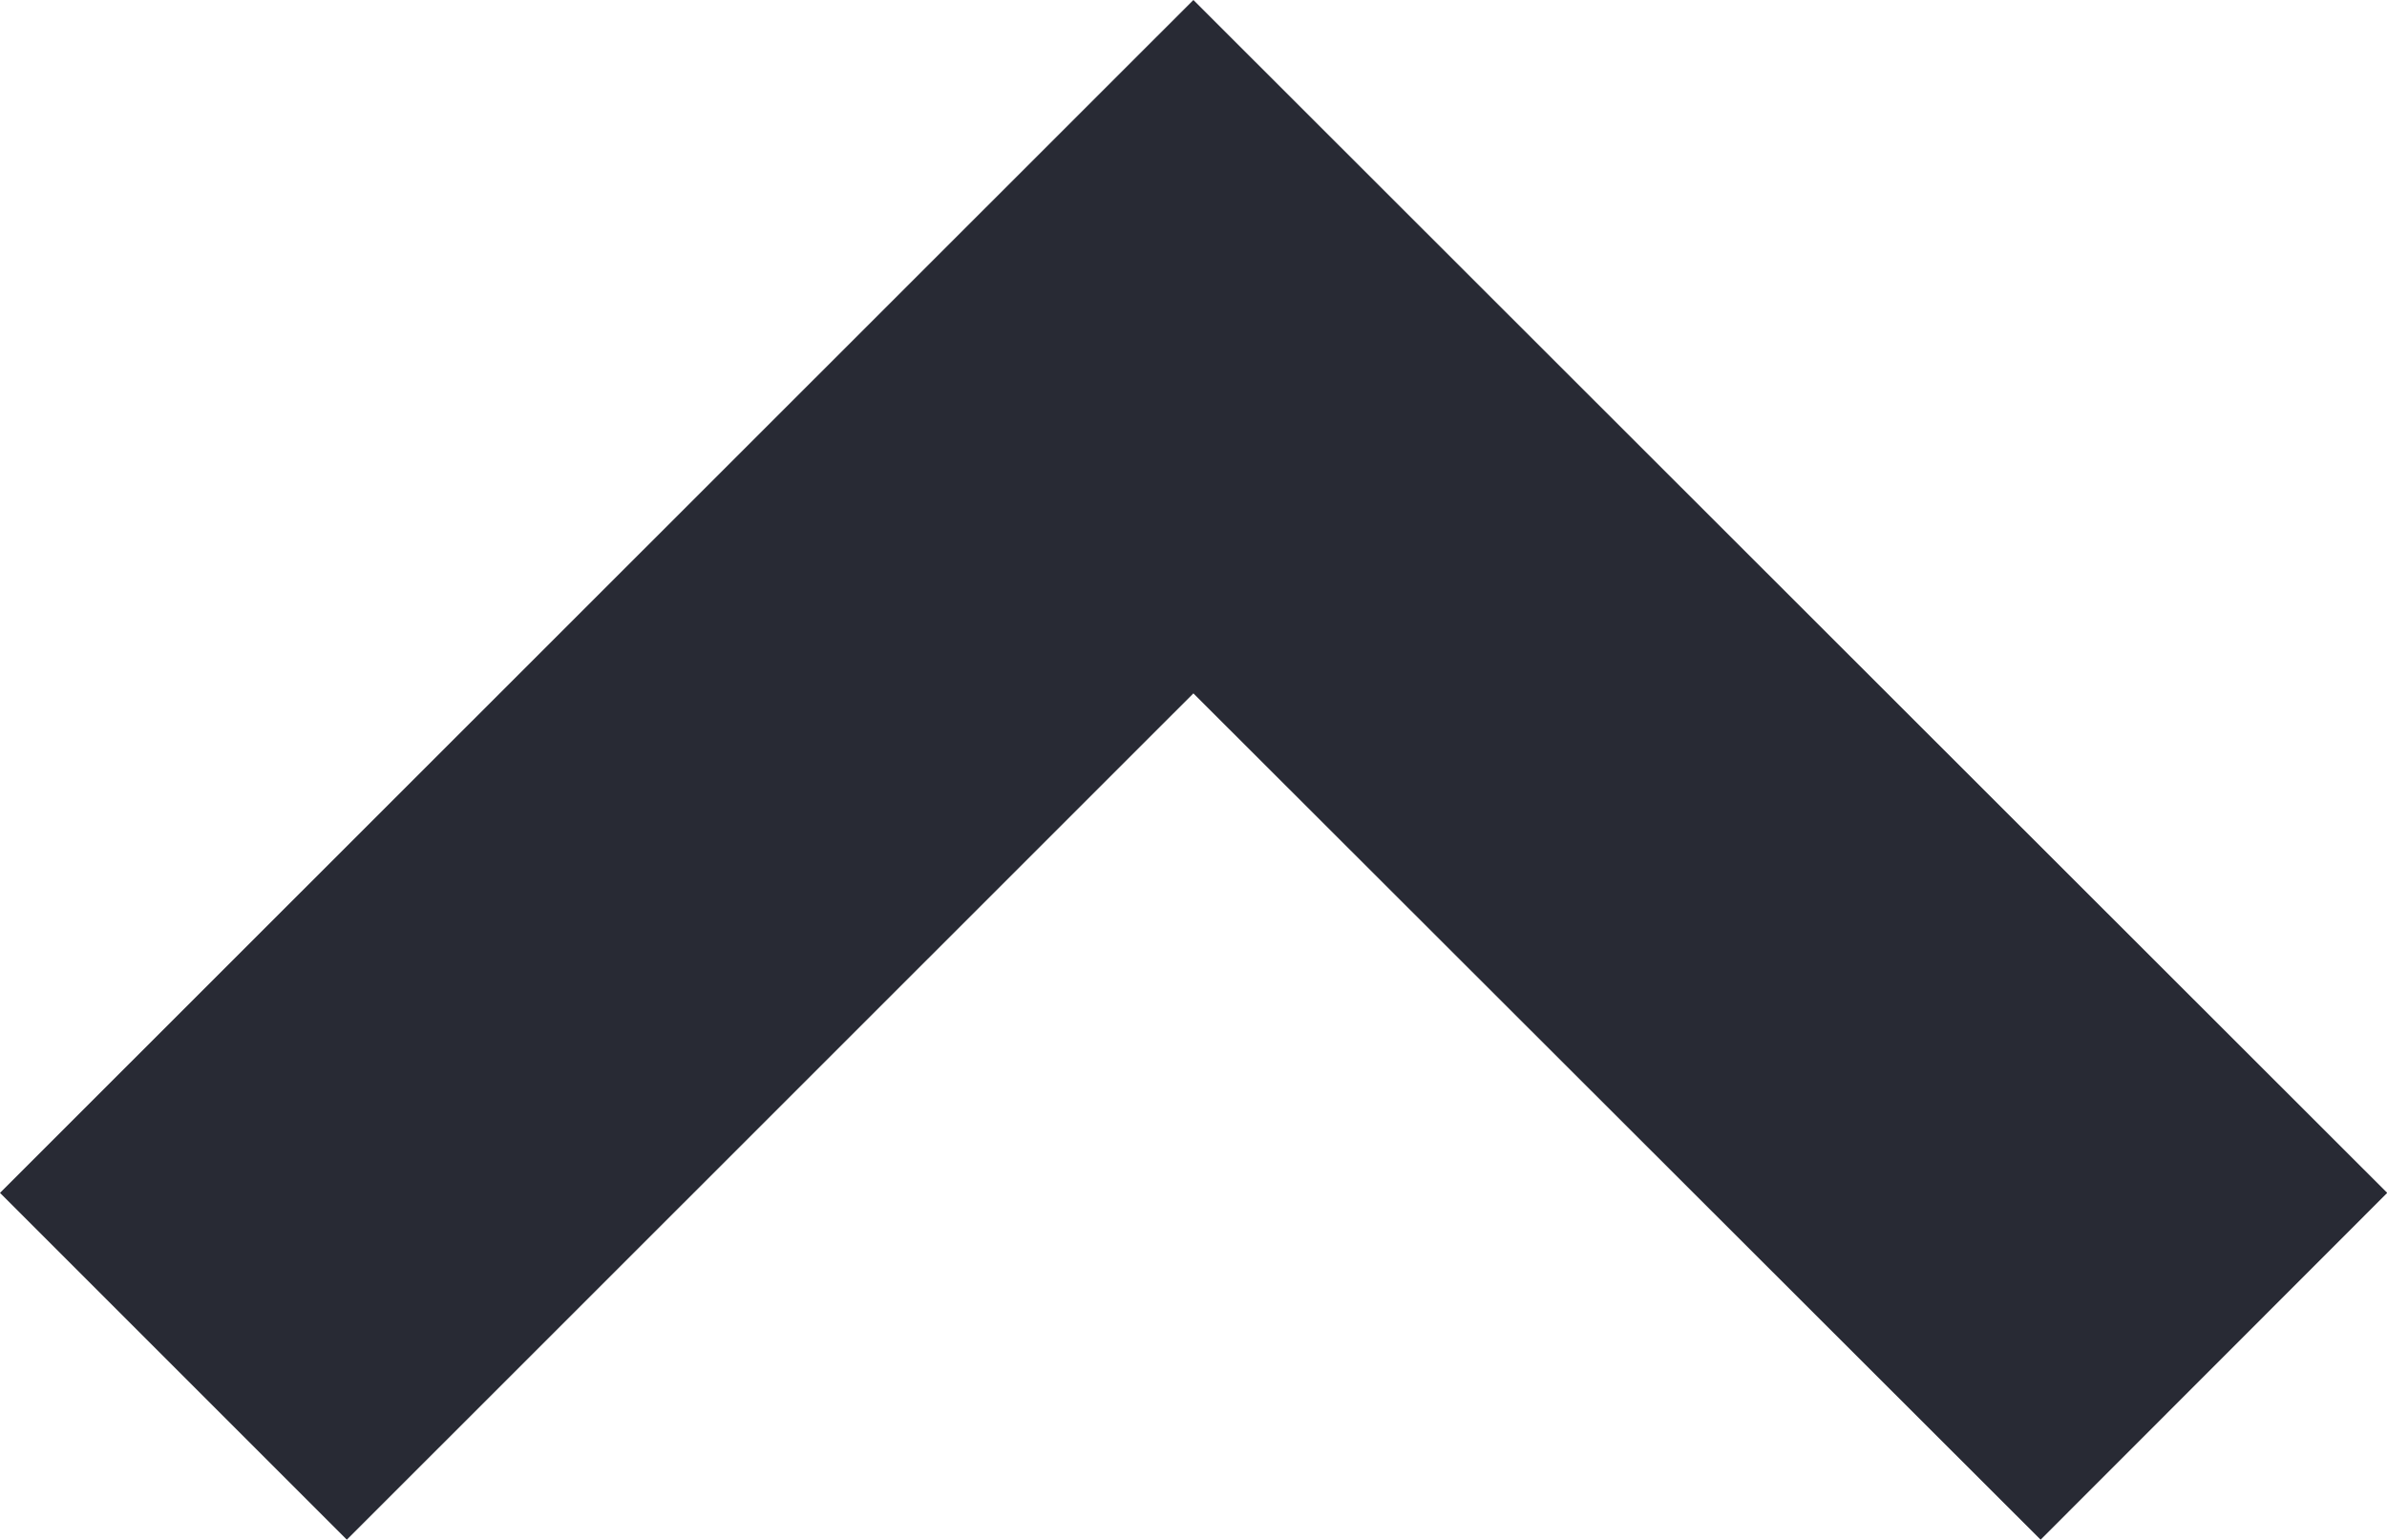 <?xml version="1.0" encoding="utf-8"?>
<!-- Generator: Adobe Illustrator 18.1.0, SVG Export Plug-In . SVG Version: 6.00 Build 0)  -->
<!DOCTYPE svg PUBLIC "-//W3C//DTD SVG 1.1//EN" "http://www.w3.org/Graphics/SVG/1.1/DTD/svg11.dtd">
<svg version="1.1" id="Layer_1" xmlns="http://www.w3.org/2000/svg" xmlns:xlink="http://www.w3.org/1999/xlink" x="0px" y="0px"
	 viewBox="-43.9 358.8 1070.9 690.8" enable-background="new -43.9 358.8 1070.9 690.8" xml:space="preserve">
<polygon fill="#282A34" points="491.5,358.8 1027.1,894 871.6,1049.6 491.5,669.9 111.7,1049.6 -43.9,894 "/>
</svg>
